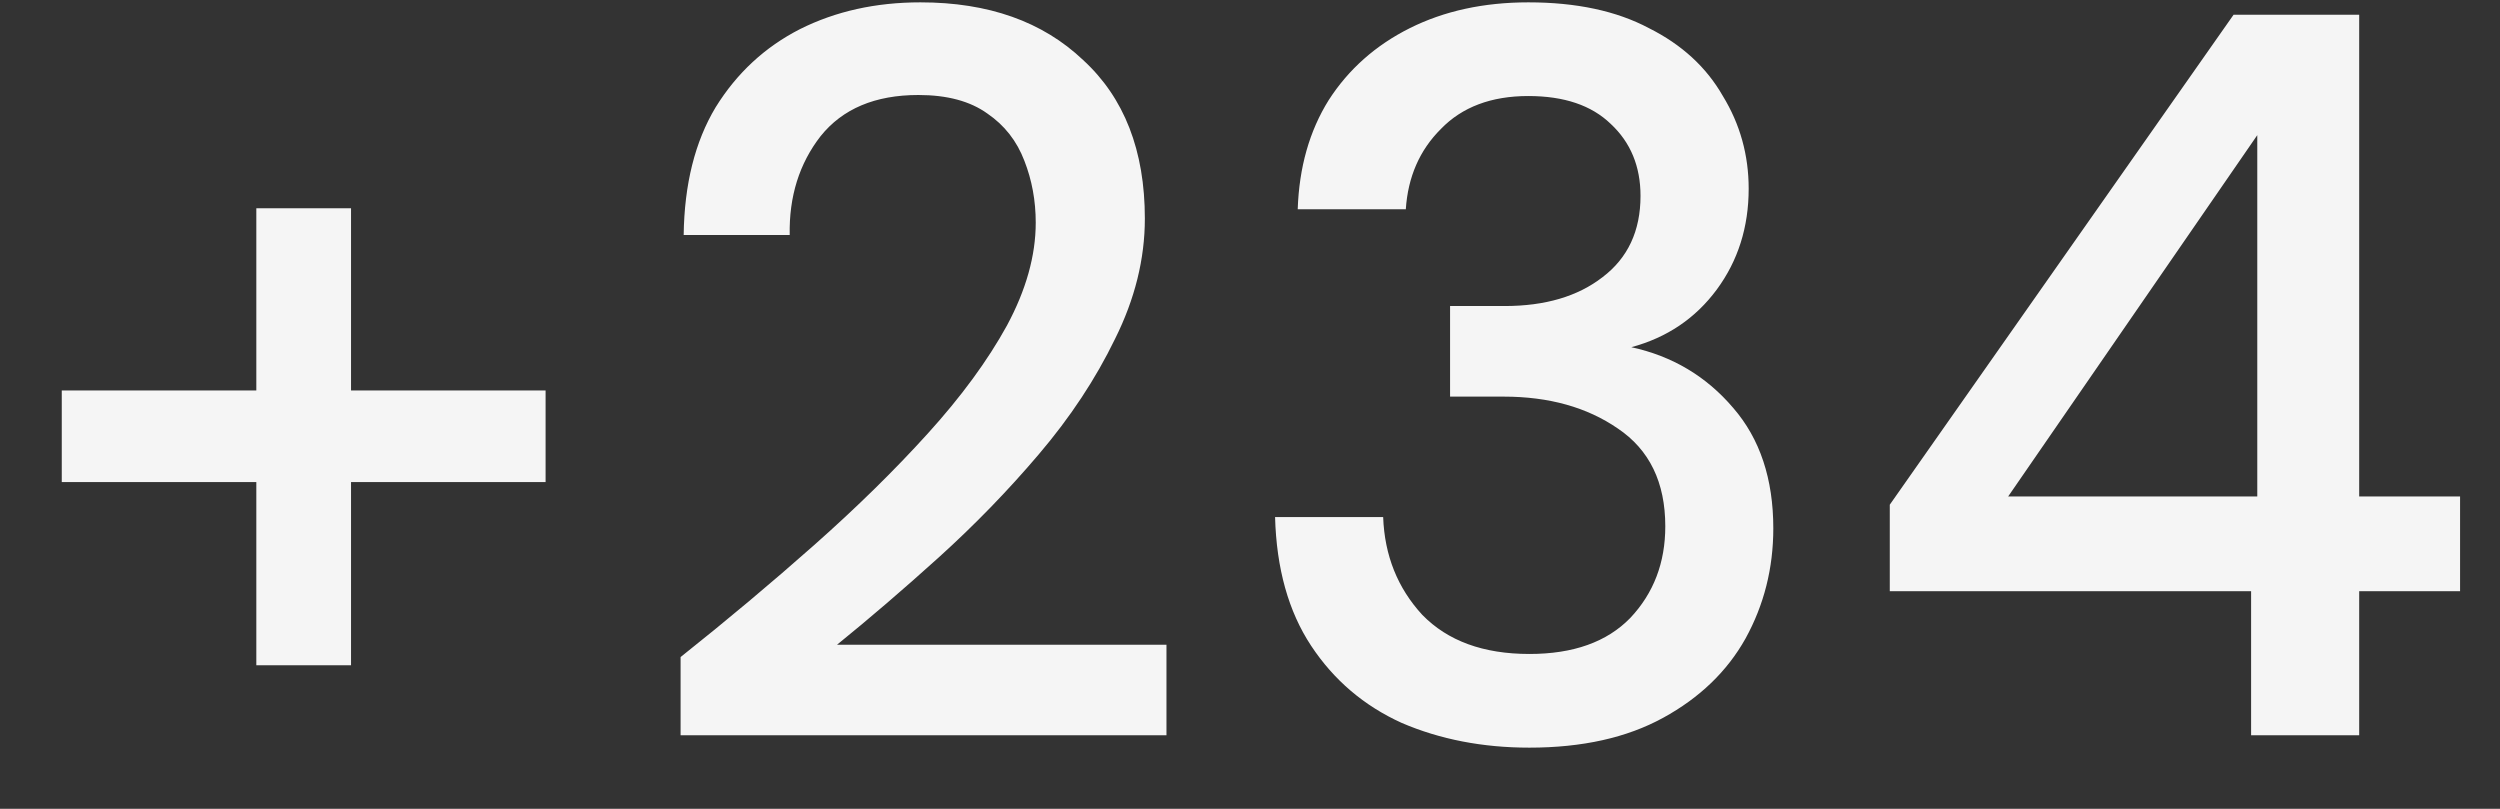 <svg width="34" height="11" viewBox="0 0 34 11" fill="none" xmlns="http://www.w3.org/2000/svg">
<rect x="0" y="0" width="34" height="11" fill="#333333" stroke="none"/>
<path d="M0.84 6.556V5.31H3.486V2.832H4.774V5.31H7.42V6.556H4.774V9.048H3.486V6.556H0.84ZM9.256 10V8.936C9.89 8.432 10.497 7.923 11.076 7.41C11.655 6.897 12.168 6.393 12.616 5.898C13.073 5.394 13.432 4.904 13.694 4.428C13.955 3.943 14.086 3.476 14.086 3.028C14.086 2.729 14.034 2.449 13.932 2.188C13.829 1.917 13.661 1.703 13.428 1.544C13.194 1.376 12.882 1.292 12.49 1.292C11.902 1.292 11.459 1.479 11.16 1.852C10.87 2.225 10.73 2.673 10.74 3.196H9.298C9.307 2.505 9.452 1.927 9.732 1.46C10.021 0.993 10.404 0.639 10.88 0.396C11.365 0.153 11.911 0.032 12.518 0.032C13.442 0.032 14.179 0.293 14.73 0.816C15.29 1.329 15.57 2.048 15.57 2.972C15.57 3.523 15.434 4.069 15.164 4.61C14.902 5.151 14.557 5.674 14.128 6.178C13.708 6.673 13.255 7.139 12.77 7.578C12.284 8.017 11.822 8.413 11.384 8.768H15.864V10H9.256ZM20.799 10.168C20.165 10.168 19.586 10.056 19.064 9.832C18.55 9.599 18.14 9.249 17.831 8.782C17.523 8.315 17.36 7.732 17.341 7.032H18.811C18.83 7.555 19.008 7.998 19.343 8.362C19.689 8.717 20.174 8.894 20.799 8.894C21.397 8.894 21.854 8.731 22.172 8.404C22.489 8.068 22.648 7.653 22.648 7.158C22.648 6.561 22.433 6.117 22.003 5.828C21.584 5.539 21.066 5.394 20.45 5.394H19.721V4.162H20.463C21.014 4.162 21.457 4.031 21.794 3.77C22.139 3.509 22.311 3.14 22.311 2.664C22.311 2.263 22.176 1.936 21.905 1.684C21.644 1.432 21.271 1.306 20.785 1.306C20.282 1.306 19.885 1.455 19.596 1.754C19.306 2.043 19.148 2.407 19.119 2.846H17.649C17.668 2.277 17.808 1.782 18.07 1.362C18.34 0.942 18.709 0.615 19.175 0.382C19.642 0.149 20.179 0.032 20.785 0.032C21.439 0.032 21.985 0.149 22.424 0.382C22.872 0.606 23.207 0.914 23.431 1.306C23.665 1.689 23.782 2.109 23.782 2.566C23.782 3.089 23.637 3.546 23.348 3.938C23.058 4.33 22.671 4.591 22.186 4.722C22.745 4.843 23.207 5.119 23.572 5.548C23.936 5.968 24.117 6.514 24.117 7.186C24.117 7.727 23.991 8.227 23.739 8.684C23.488 9.132 23.114 9.491 22.619 9.762C22.125 10.033 21.518 10.168 20.799 10.168ZM30.615 10V8.04H25.701V6.864L30.377 0.2H32.085V6.752H33.457V8.04H32.085V10H30.615ZM27.311 6.752H30.699V1.838L27.311 6.752Z" fill="#F5F5F5"/>
</svg>
